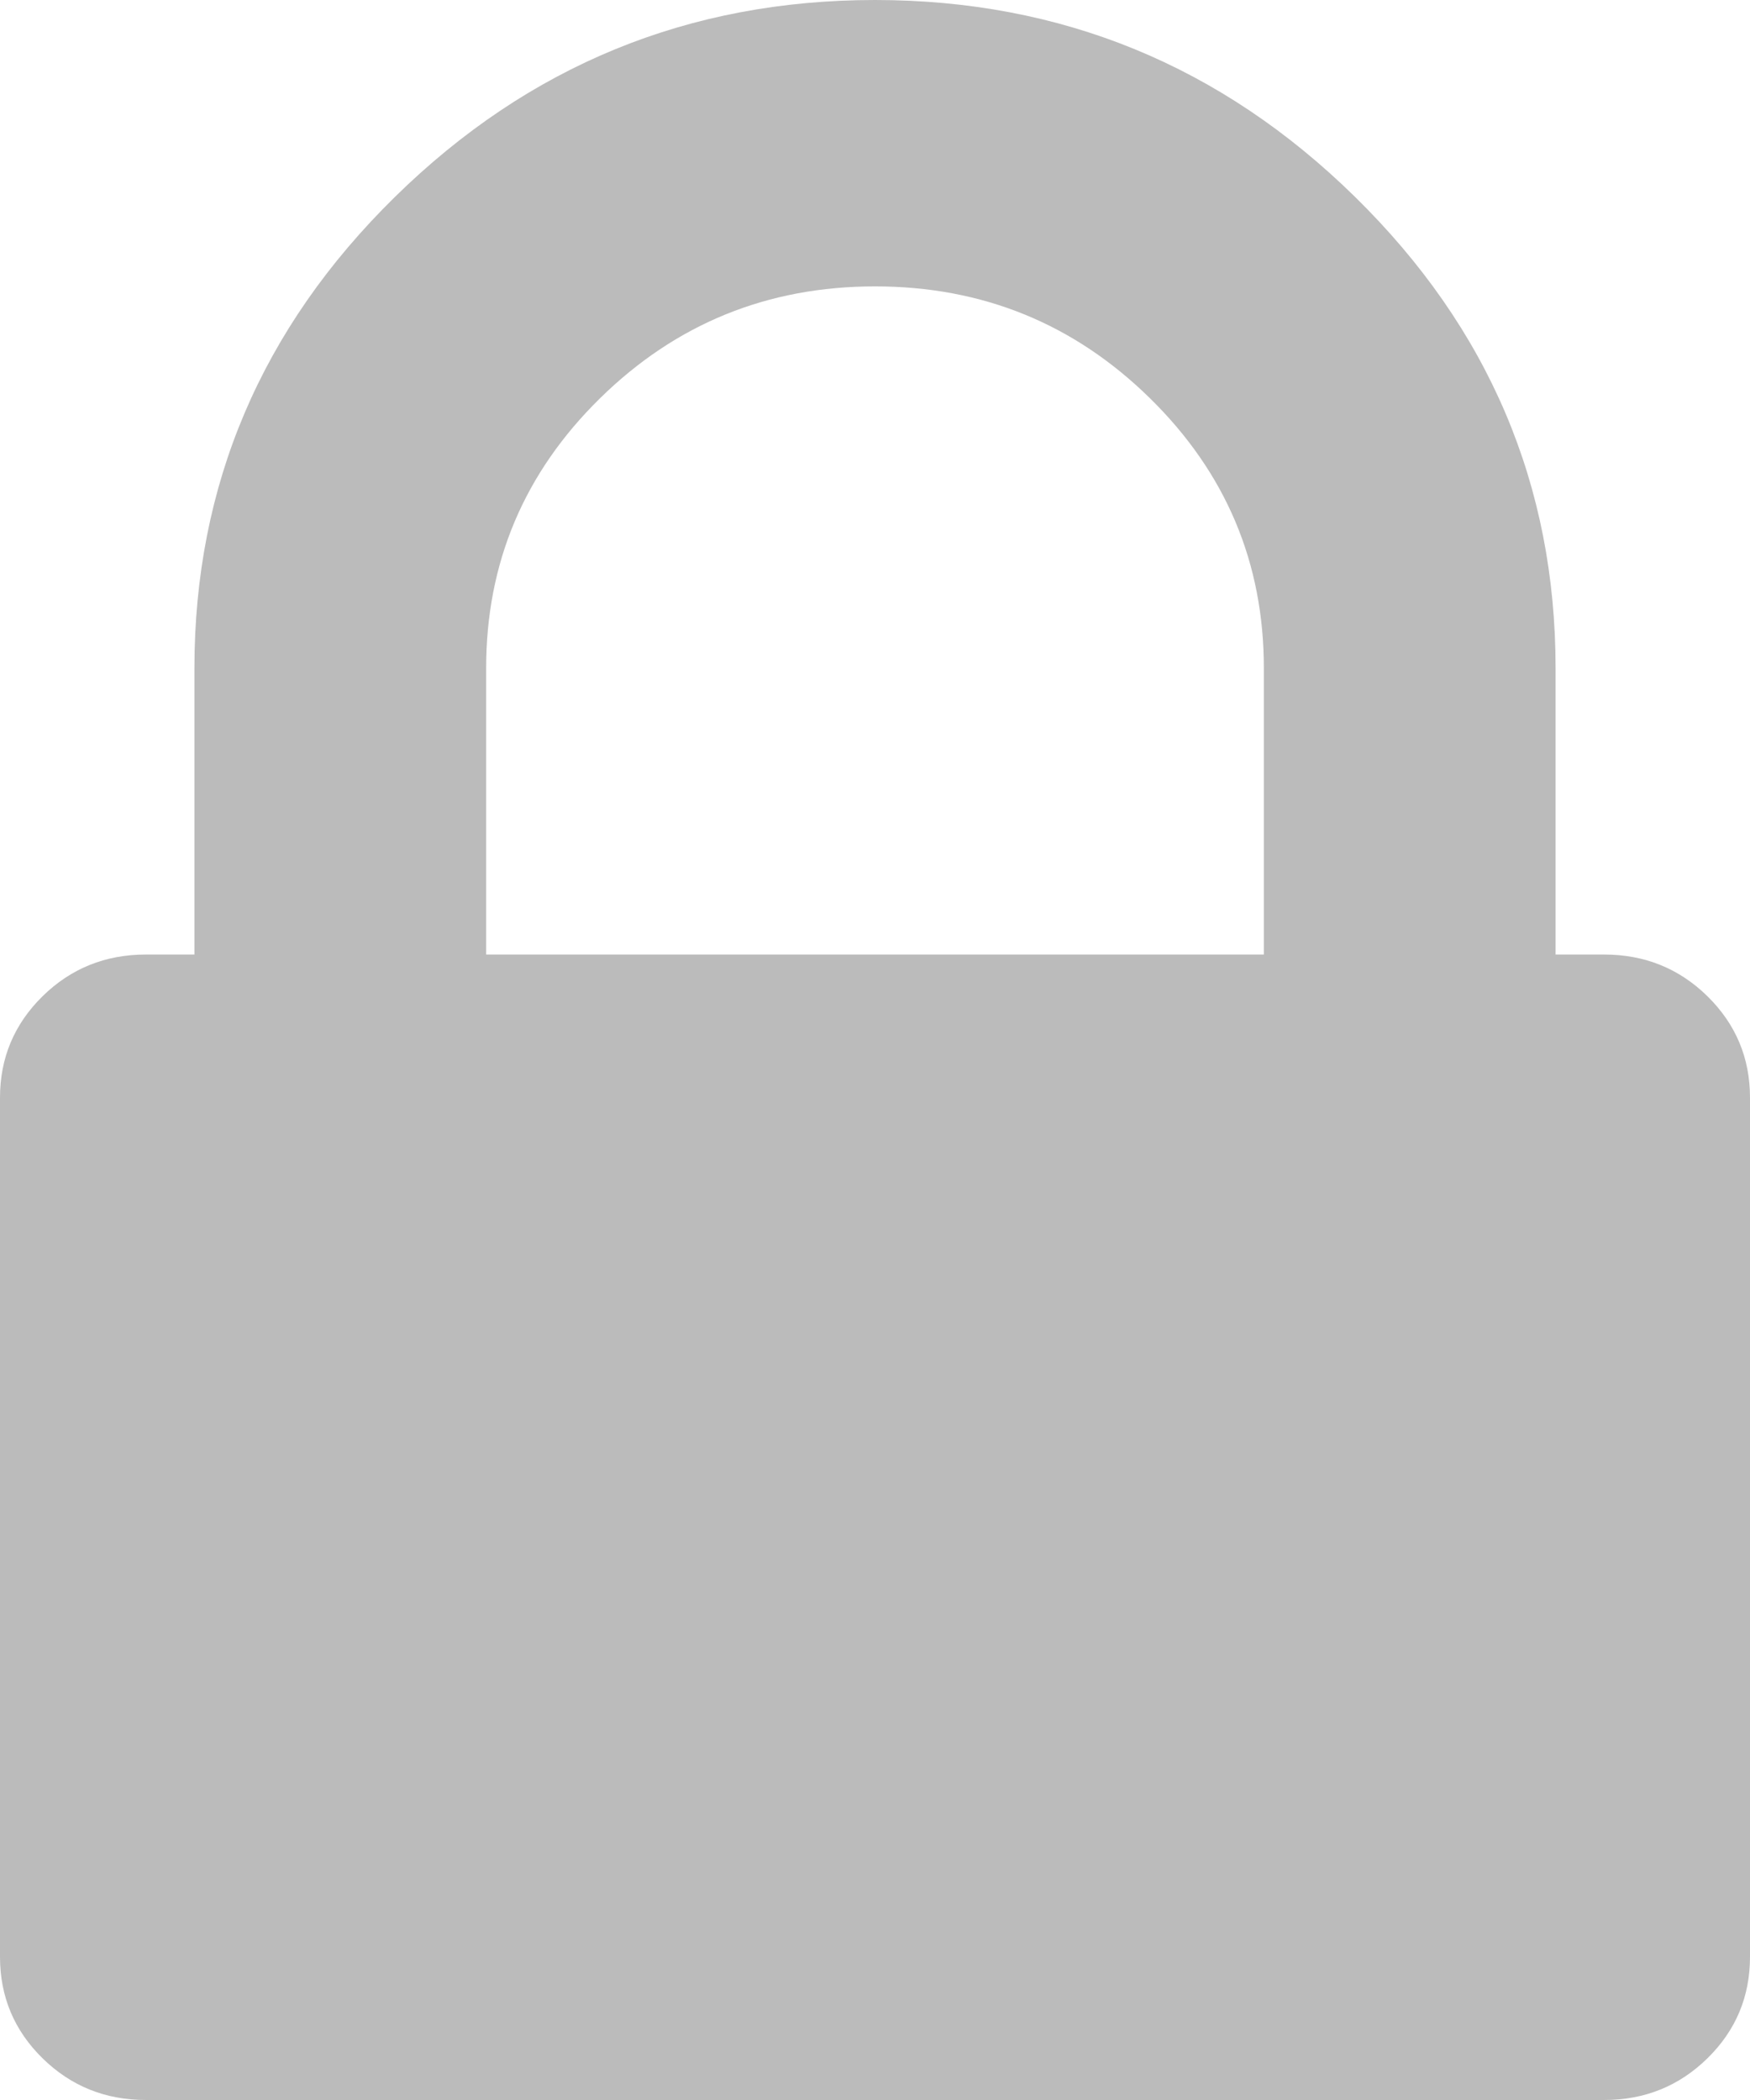 ﻿<?xml version="1.0" encoding="utf-8"?>
<svg version="1.1" xmlns:xlink="http://www.w3.org/1999/xlink" width="20px" height="24px" xmlns="http://www.w3.org/2000/svg">
  <g transform="matrix(1 0 0 1 -38 -547 )">
    <path d="M 5.556 7.636  L 5.556 10.909  L 14.444 10.909  L 14.444 7.636  C 14.444 6.432  14.01 5.403  13.142 4.551  C 12.274 3.699  11.227 3.273  10 3.273  C 8.773 3.273  7.726 3.699  6.858 4.551  C 5.99 5.403  5.556 6.432  5.556 7.636  Z M 19.514 11.386  C 19.838 11.705  20 12.091  20 12.545  L 20 22.364  C 20 22.818  19.838 23.205  19.514 23.523  C 19.19 23.841  18.796 24  18.333 24  L 1.667 24  C 1.204 24  0.81 23.841  0.486 23.523  C 0.162 23.205  0 22.818  0 22.364  L 0 12.545  C 0 12.091  0.162 11.705  0.486 11.386  C 0.81 11.068  1.204 10.909  1.667 10.909  L 2.222 10.909  L 2.222 7.636  C 2.222 5.545  2.986 3.75  4.514 2.25  C 6.042 0.75  7.87 0  10 0  C 12.13 0  13.958 0.75  15.486 2.25  C 17.014 3.75  17.778 5.545  17.778 7.636  L 17.778 10.909  L 18.333 10.909  C 18.796 10.909  19.19 11.068  19.514 11.386  Z " fill-rule="nonzero" fill="#bbbbbb" stroke="none" transform="matrix(1 0 0 1 38 547 )" />
  </g>
</svg>